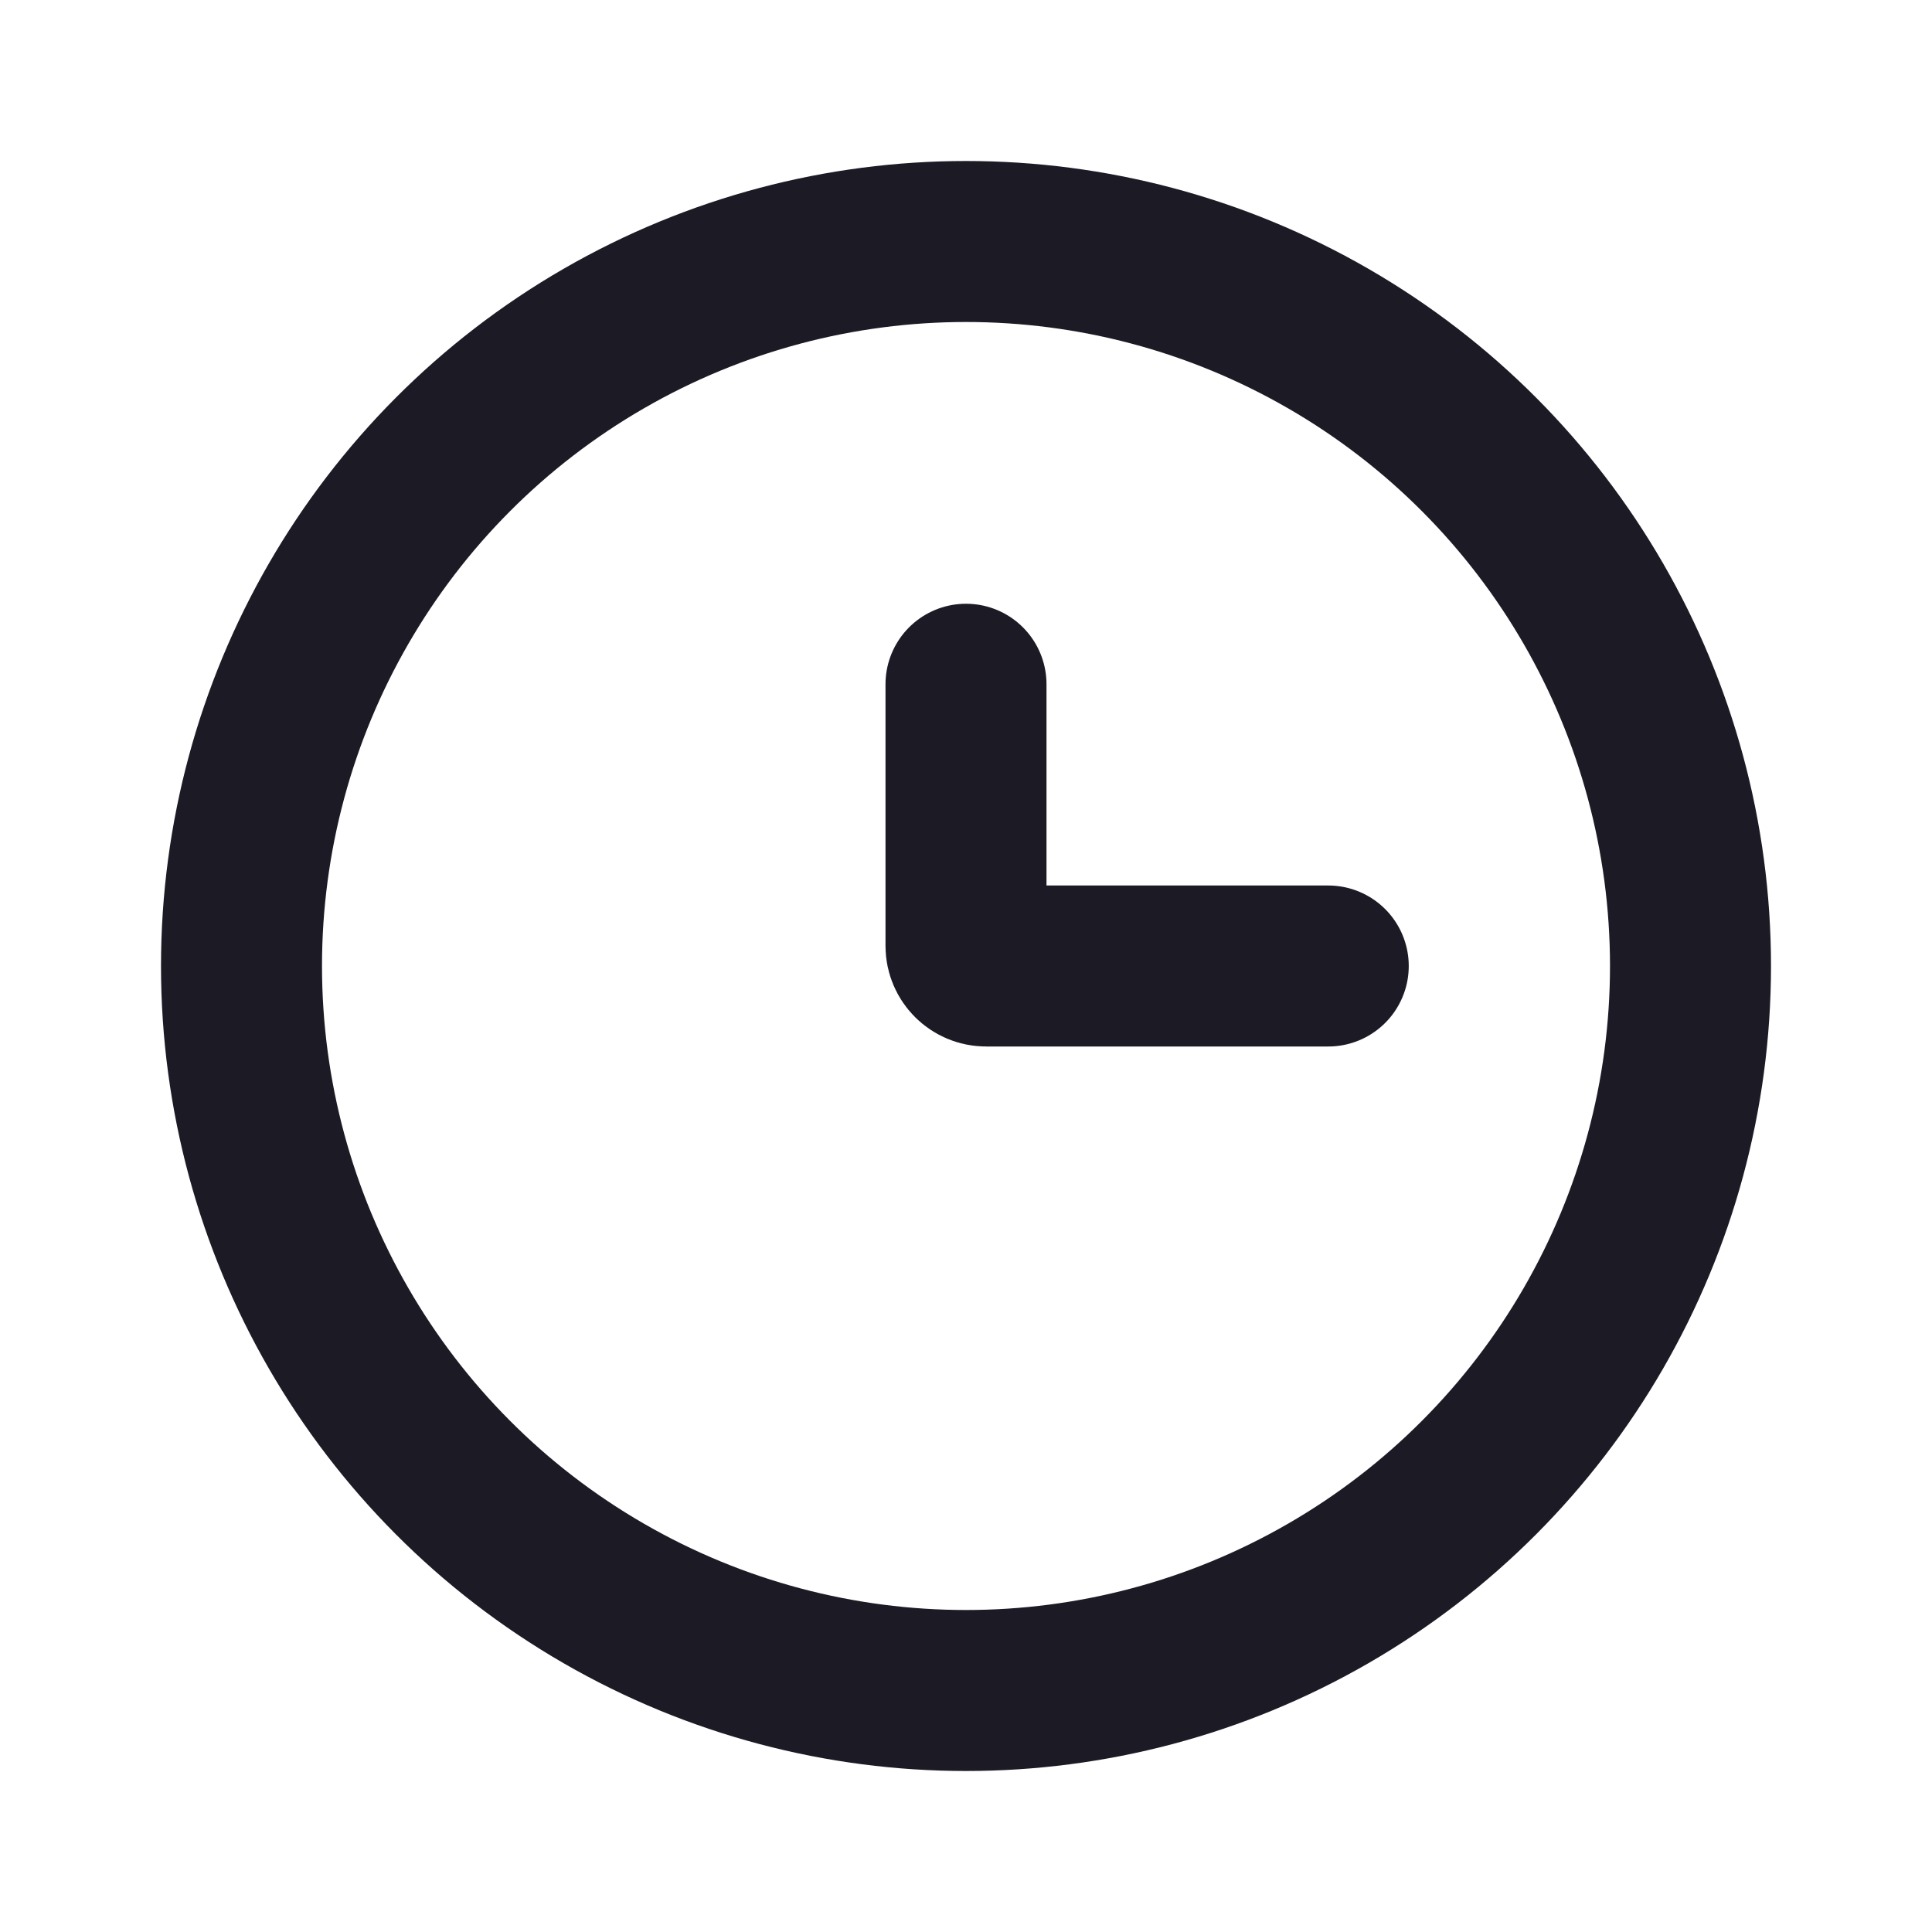 <svg width="24" height="24" viewBox="0 0 24 24" fill="none" xmlns="http://www.w3.org/2000/svg">
<g id="Time">
<circle id="Ellipse 54" cx="12" cy="12" r="9" stroke="#1C1A25" stroke-width="2"/>
<path id="Vector 64" d="M16.5 12H12.25C12.112 12 12 11.888 12 11.75V8.5" stroke="#1C1A25" stroke-width="2" stroke-linecap="round"/>
</g>
</svg>
